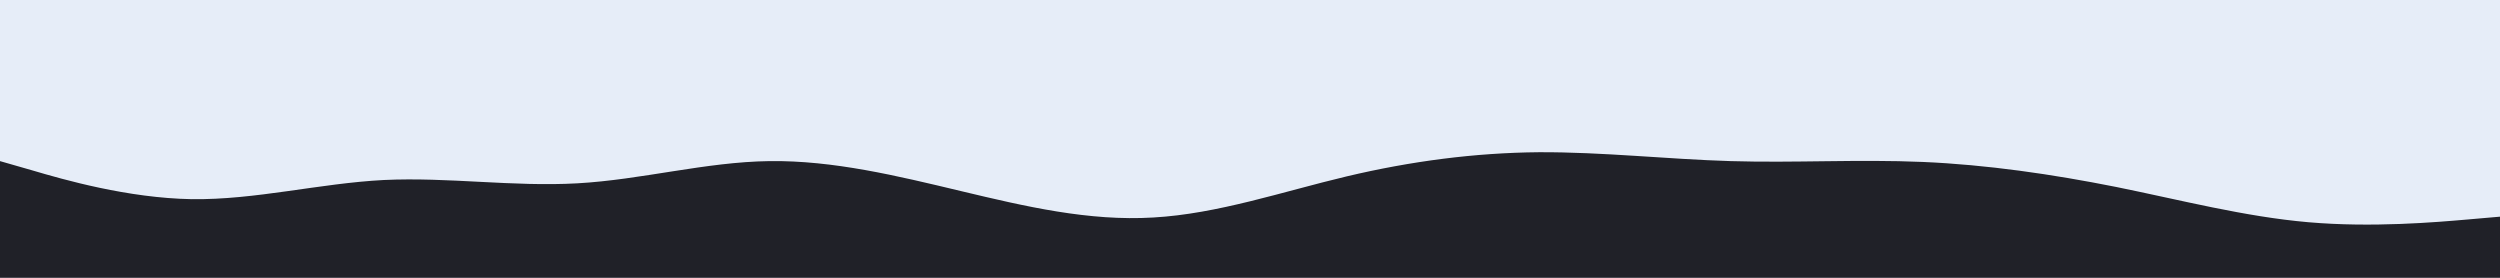 <svg id="visual" viewBox="0 0 900 100" width="900" height="100" xmlns="http://www.w3.org/2000/svg" xmlns:xlink="http://www.w3.org/1999/xlink" version="1.1"><rect x="0" y="0" width="900" height="100" fill="#E6EDF8"></rect><path d="M0 58L11.5 61.3C23 64.7 46 71.3 69 71.7C92 72 115 66 138.2 64.8C161.3 63.7 184.7 67.3 207.8 66C231 64.7 254 58.3 277 58C300 57.7 323 63.3 346 68.8C369 74.3 392 79.7 415.2 78.3C438.3 77 461.7 69 484.8 63.5C508 58 531 55 554 54.8C577 54.7 600 57.3 623 58C646 58.7 669 57.3 692.2 58.3C715.3 59.3 738.7 62.7 761.8 67.3C785 72 808 78 831 80C854 82 877 80 888.5 79L900 78L900 101L888.5 101C877 101 854 101 831 101C808 101 785 101 761.8 101C738.7 101 715.3 101 692.2 101C669 101 646 101 623 101C600 101 577 101 554 101C531 101 508 101 484.8 101C461.7 101 438.3 101 415.2 101C392 101 369 101 346 101C323 101 300 101 277 101C254 101 231 101 207.8 101C184.7 101 161.3 101 138.2 101C115 101 92 101 69 101C46 101 23 101 11.5 101L0 101Z" fill="#202128" stroke-linecap="round" stroke-linejoin="miter"></path></svg>